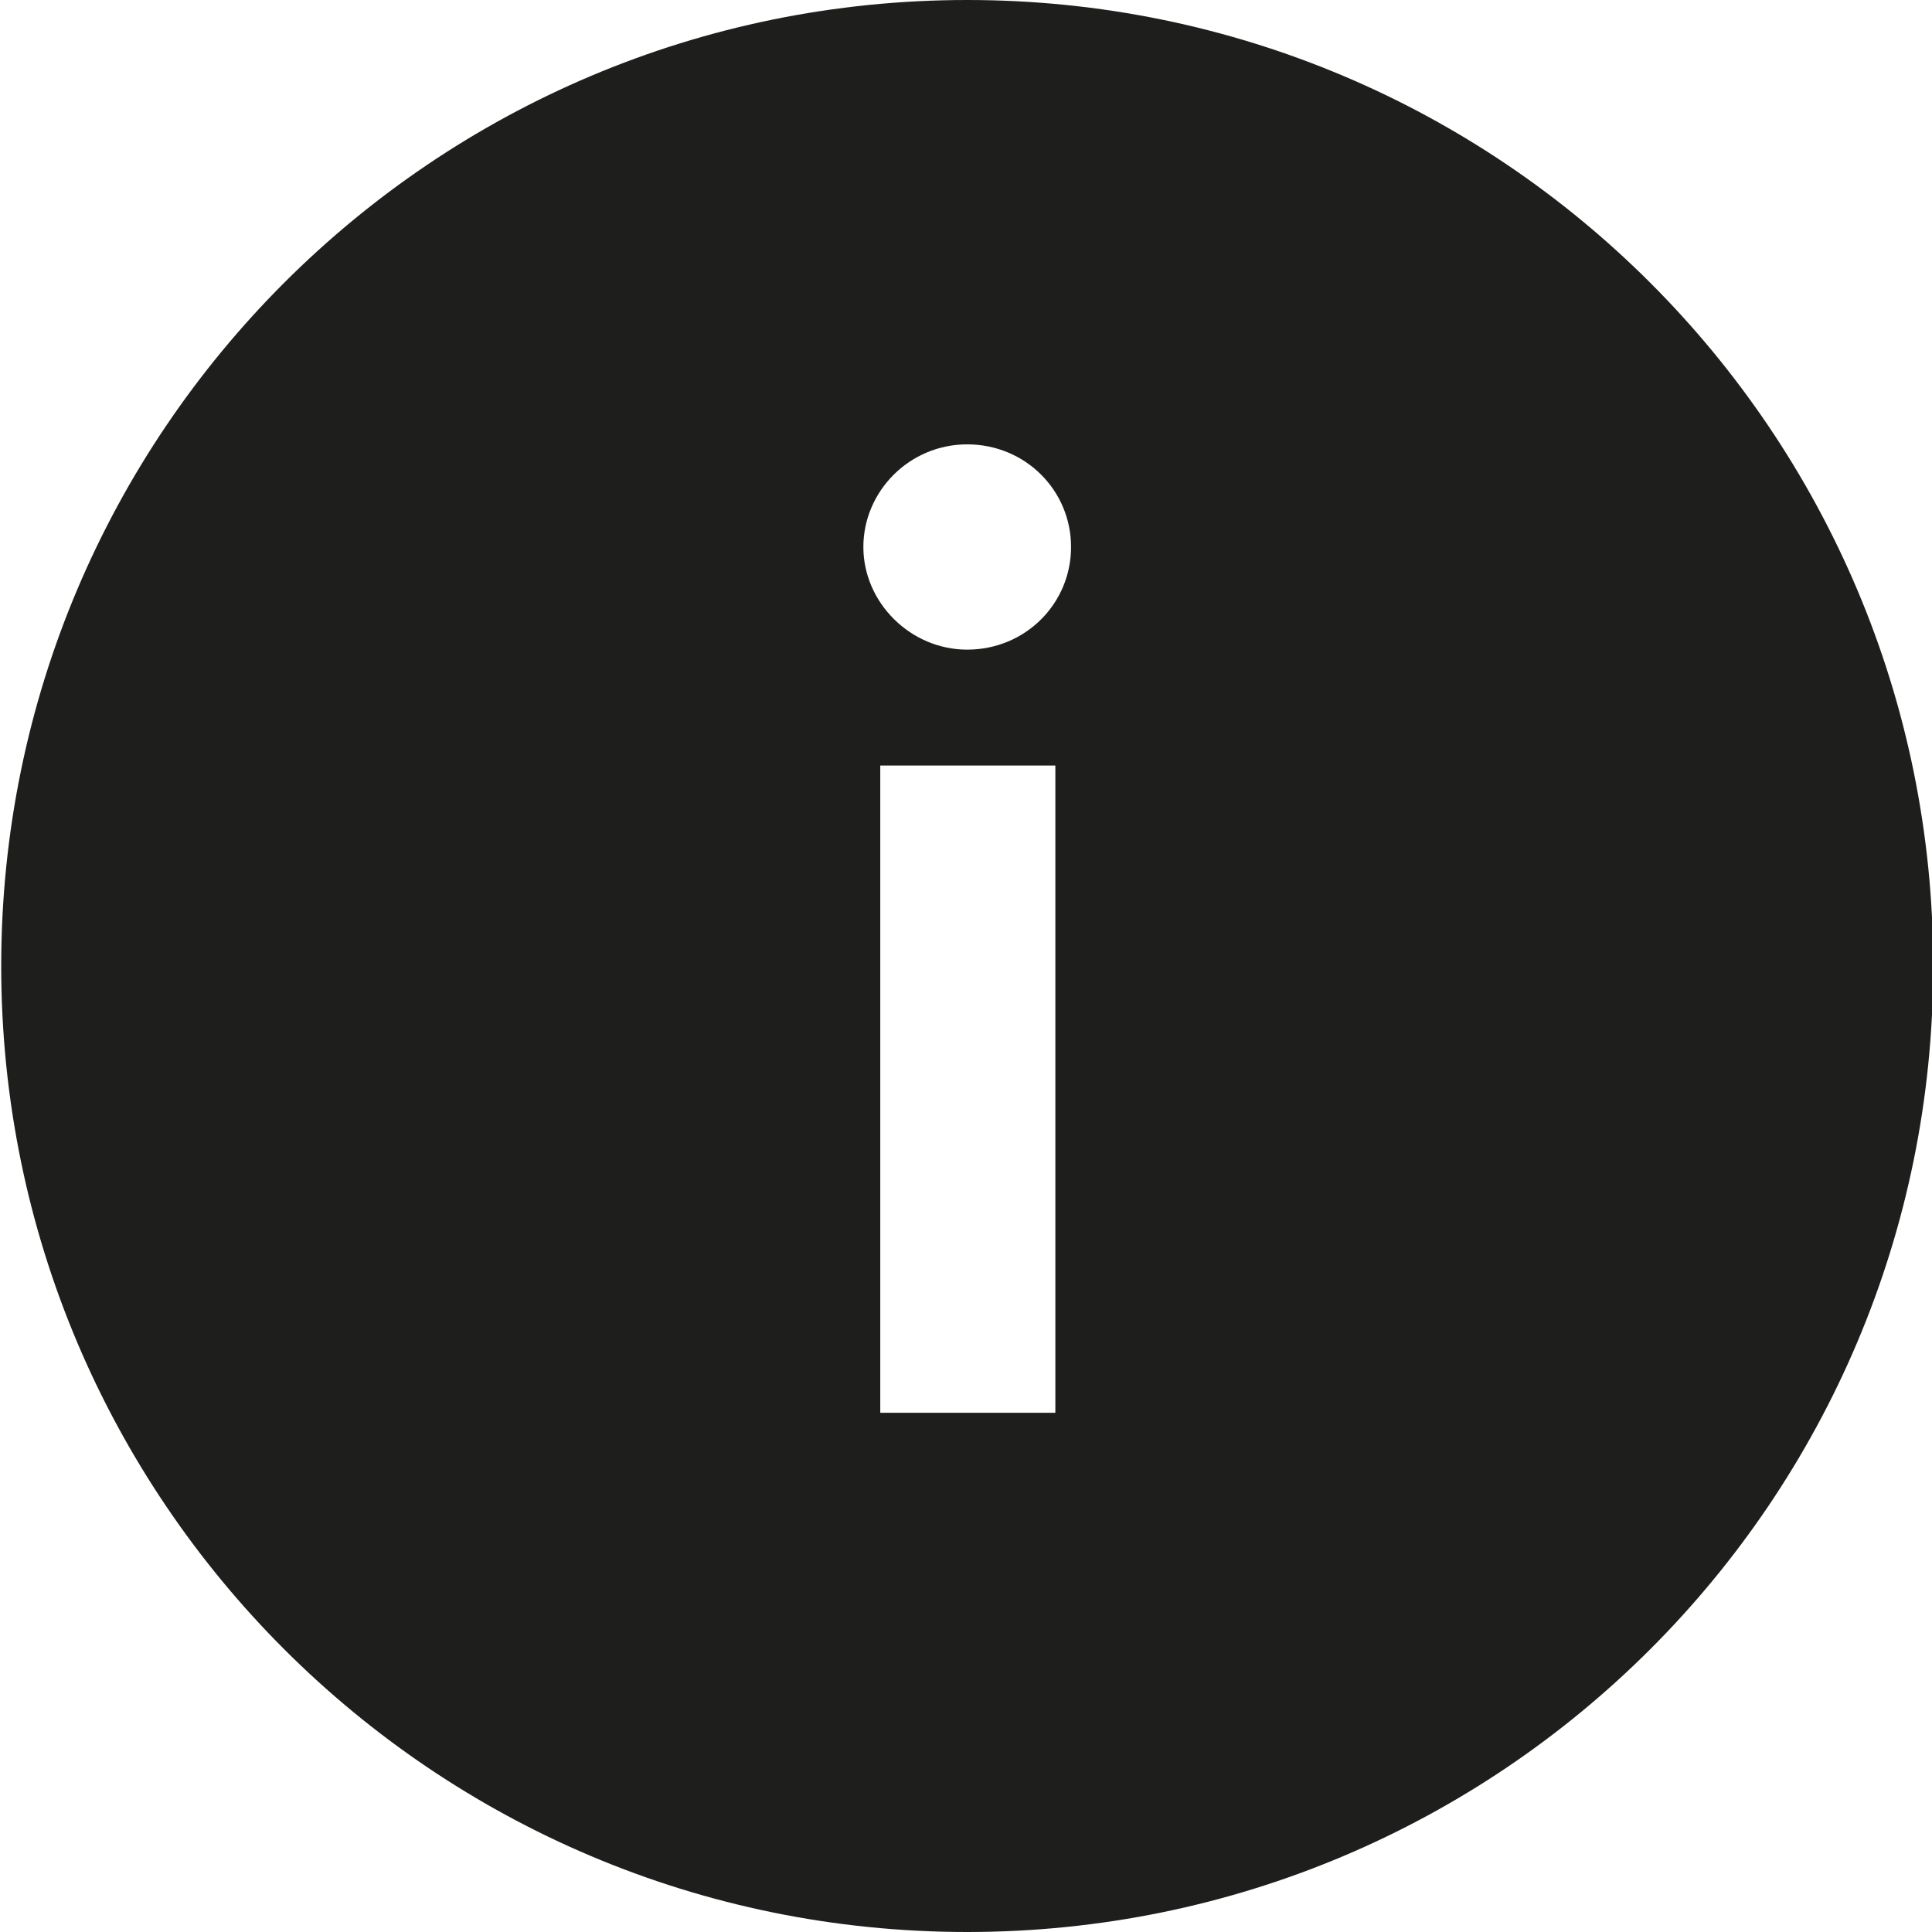 <svg viewBox="0 0 16 16" xmlns="http://www.w3.org/2000/svg">
  <path fill="#1e1e1c" d="M8.01 0c-4.42 0-8 3.58-8 8s3.58 8 8 8 8-3.58 8-8-3.58-8-8-8m.73 11.7H7.29V6.34h1.45zm-.73-6.32c-.47 0-.86-.39-.86-.85s.38-.85.86-.85.86.38.86.85-.38.85-.86.85"/>
</svg>
